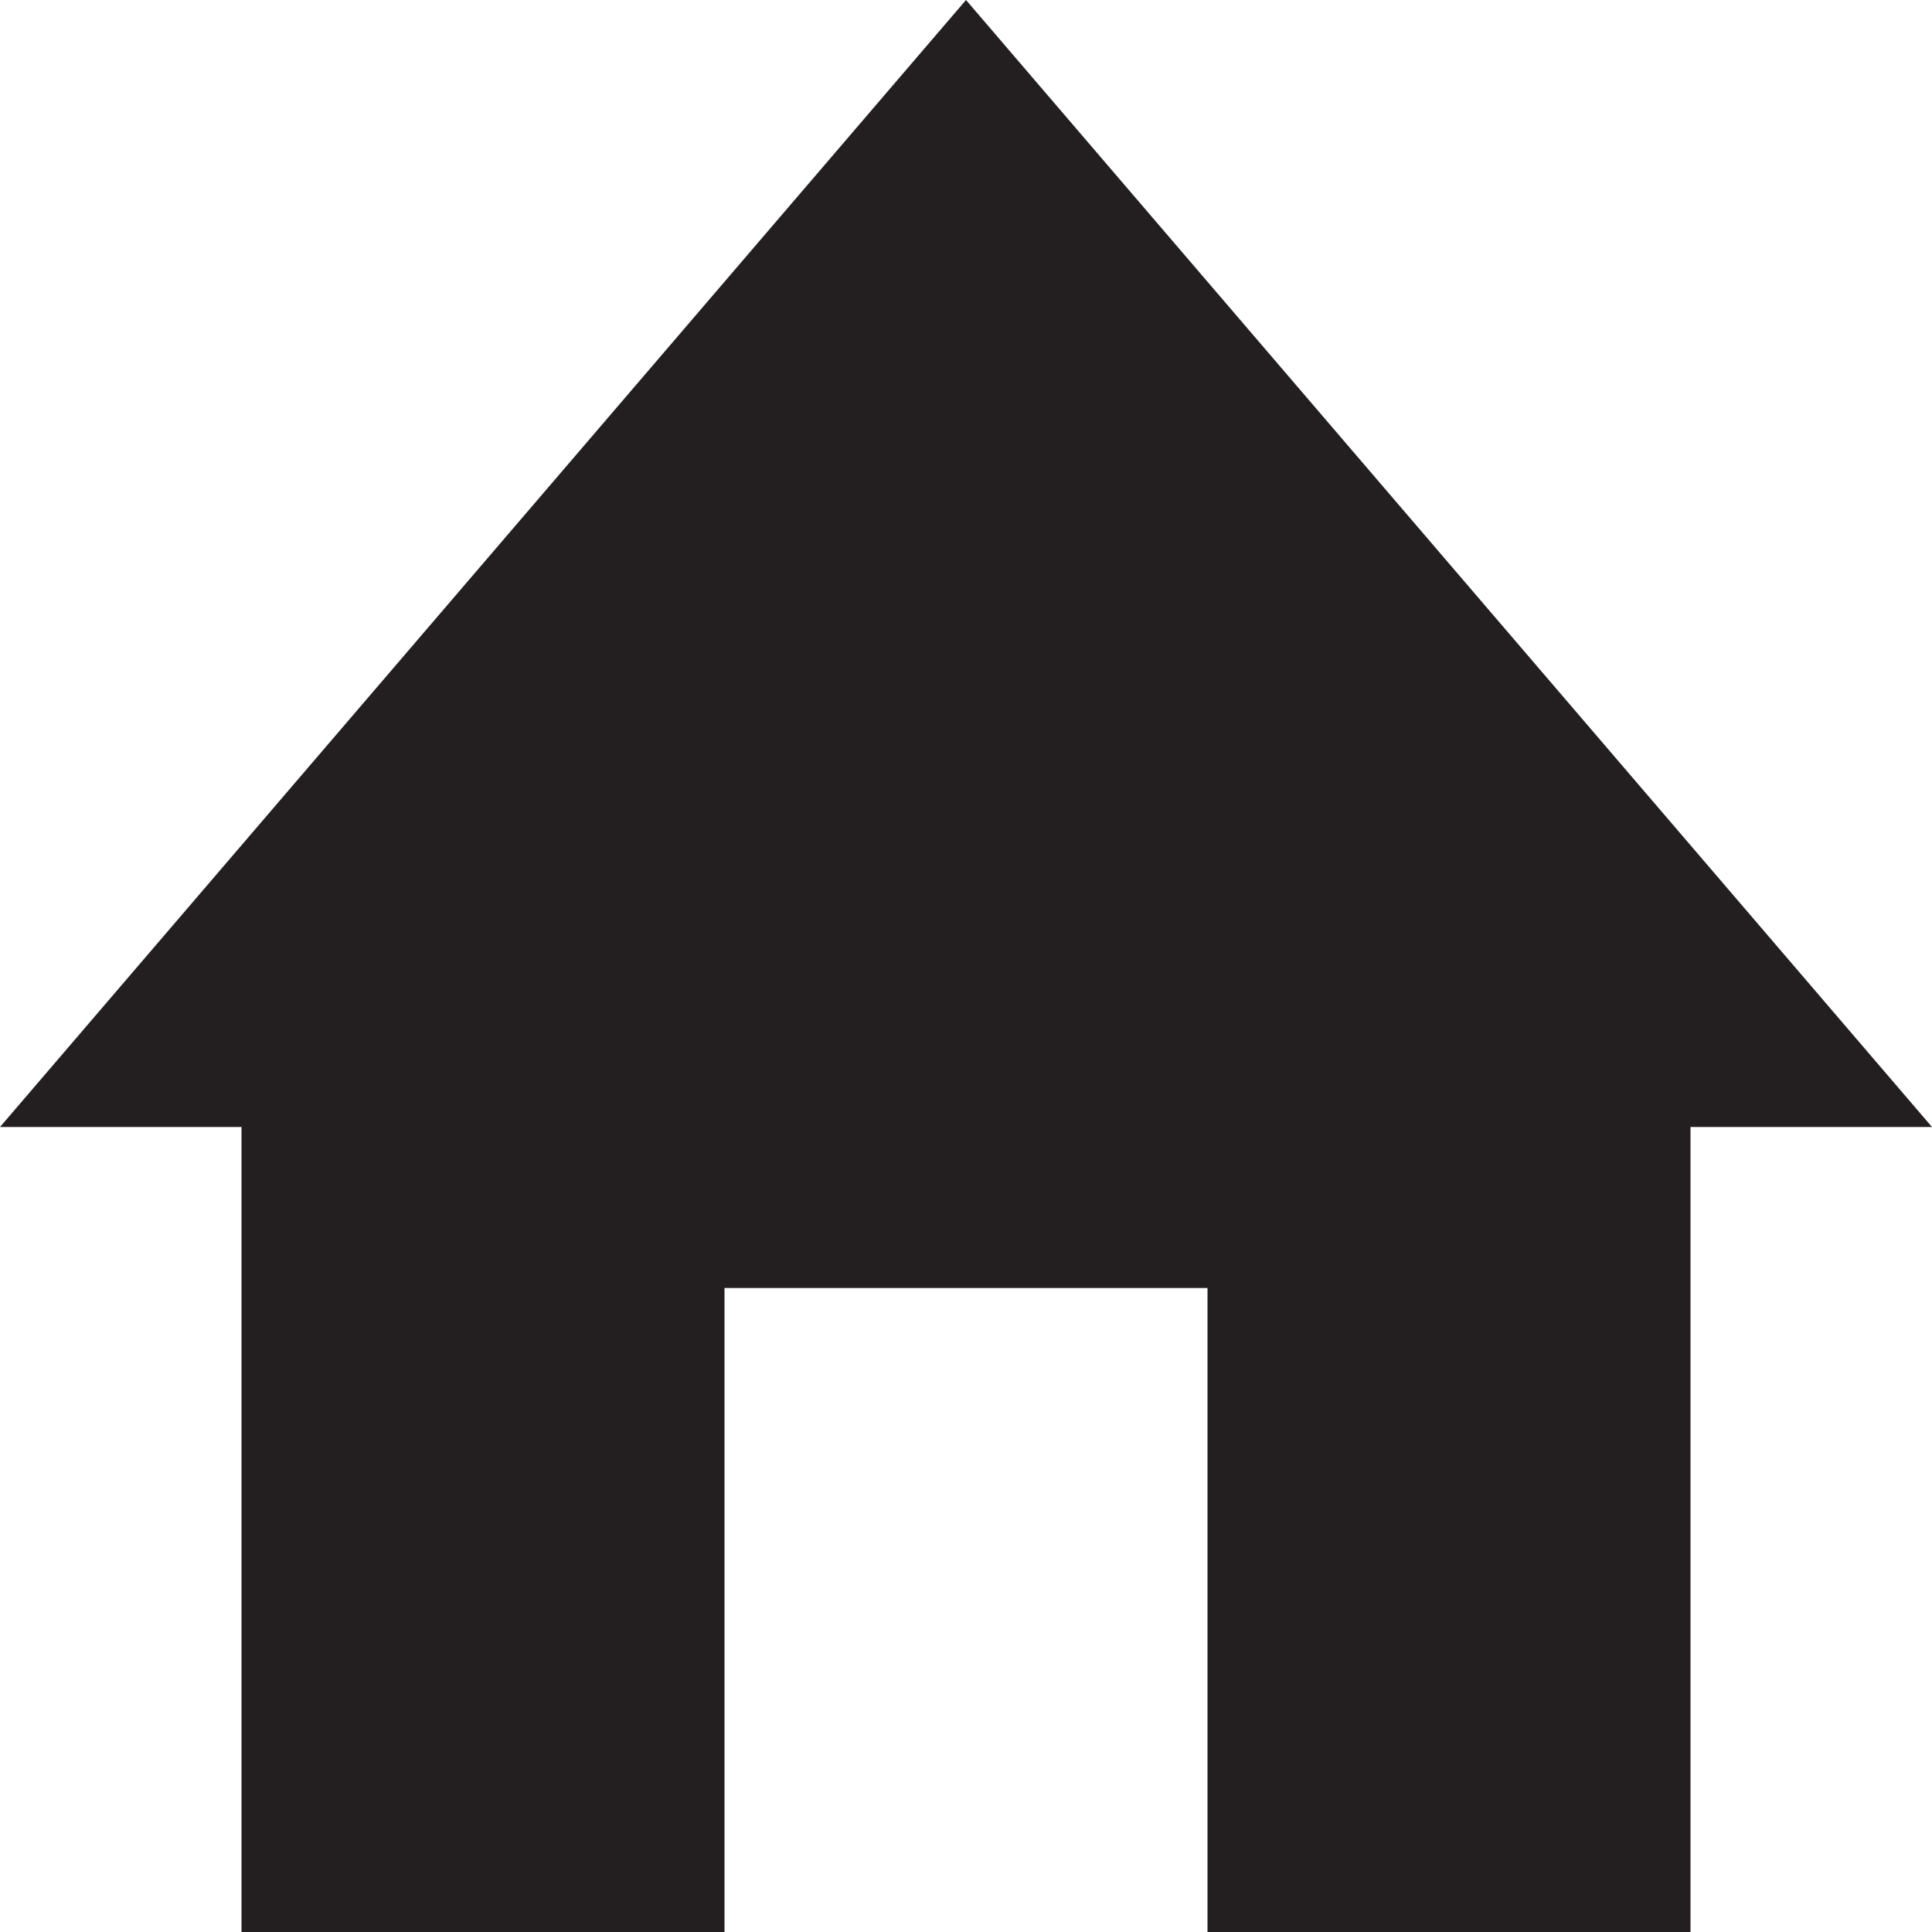 <svg width="12" height="12" viewBox="0 0 12 12" fill="none" xmlns="http://www.w3.org/2000/svg">
<path fill-rule="evenodd" clip-rule="evenodd" d="M12 7L6 0L0 7H1.5V12H4.5V8H7.5V12H10.5V7H12Z" fill="#231F20"/>
</svg>
